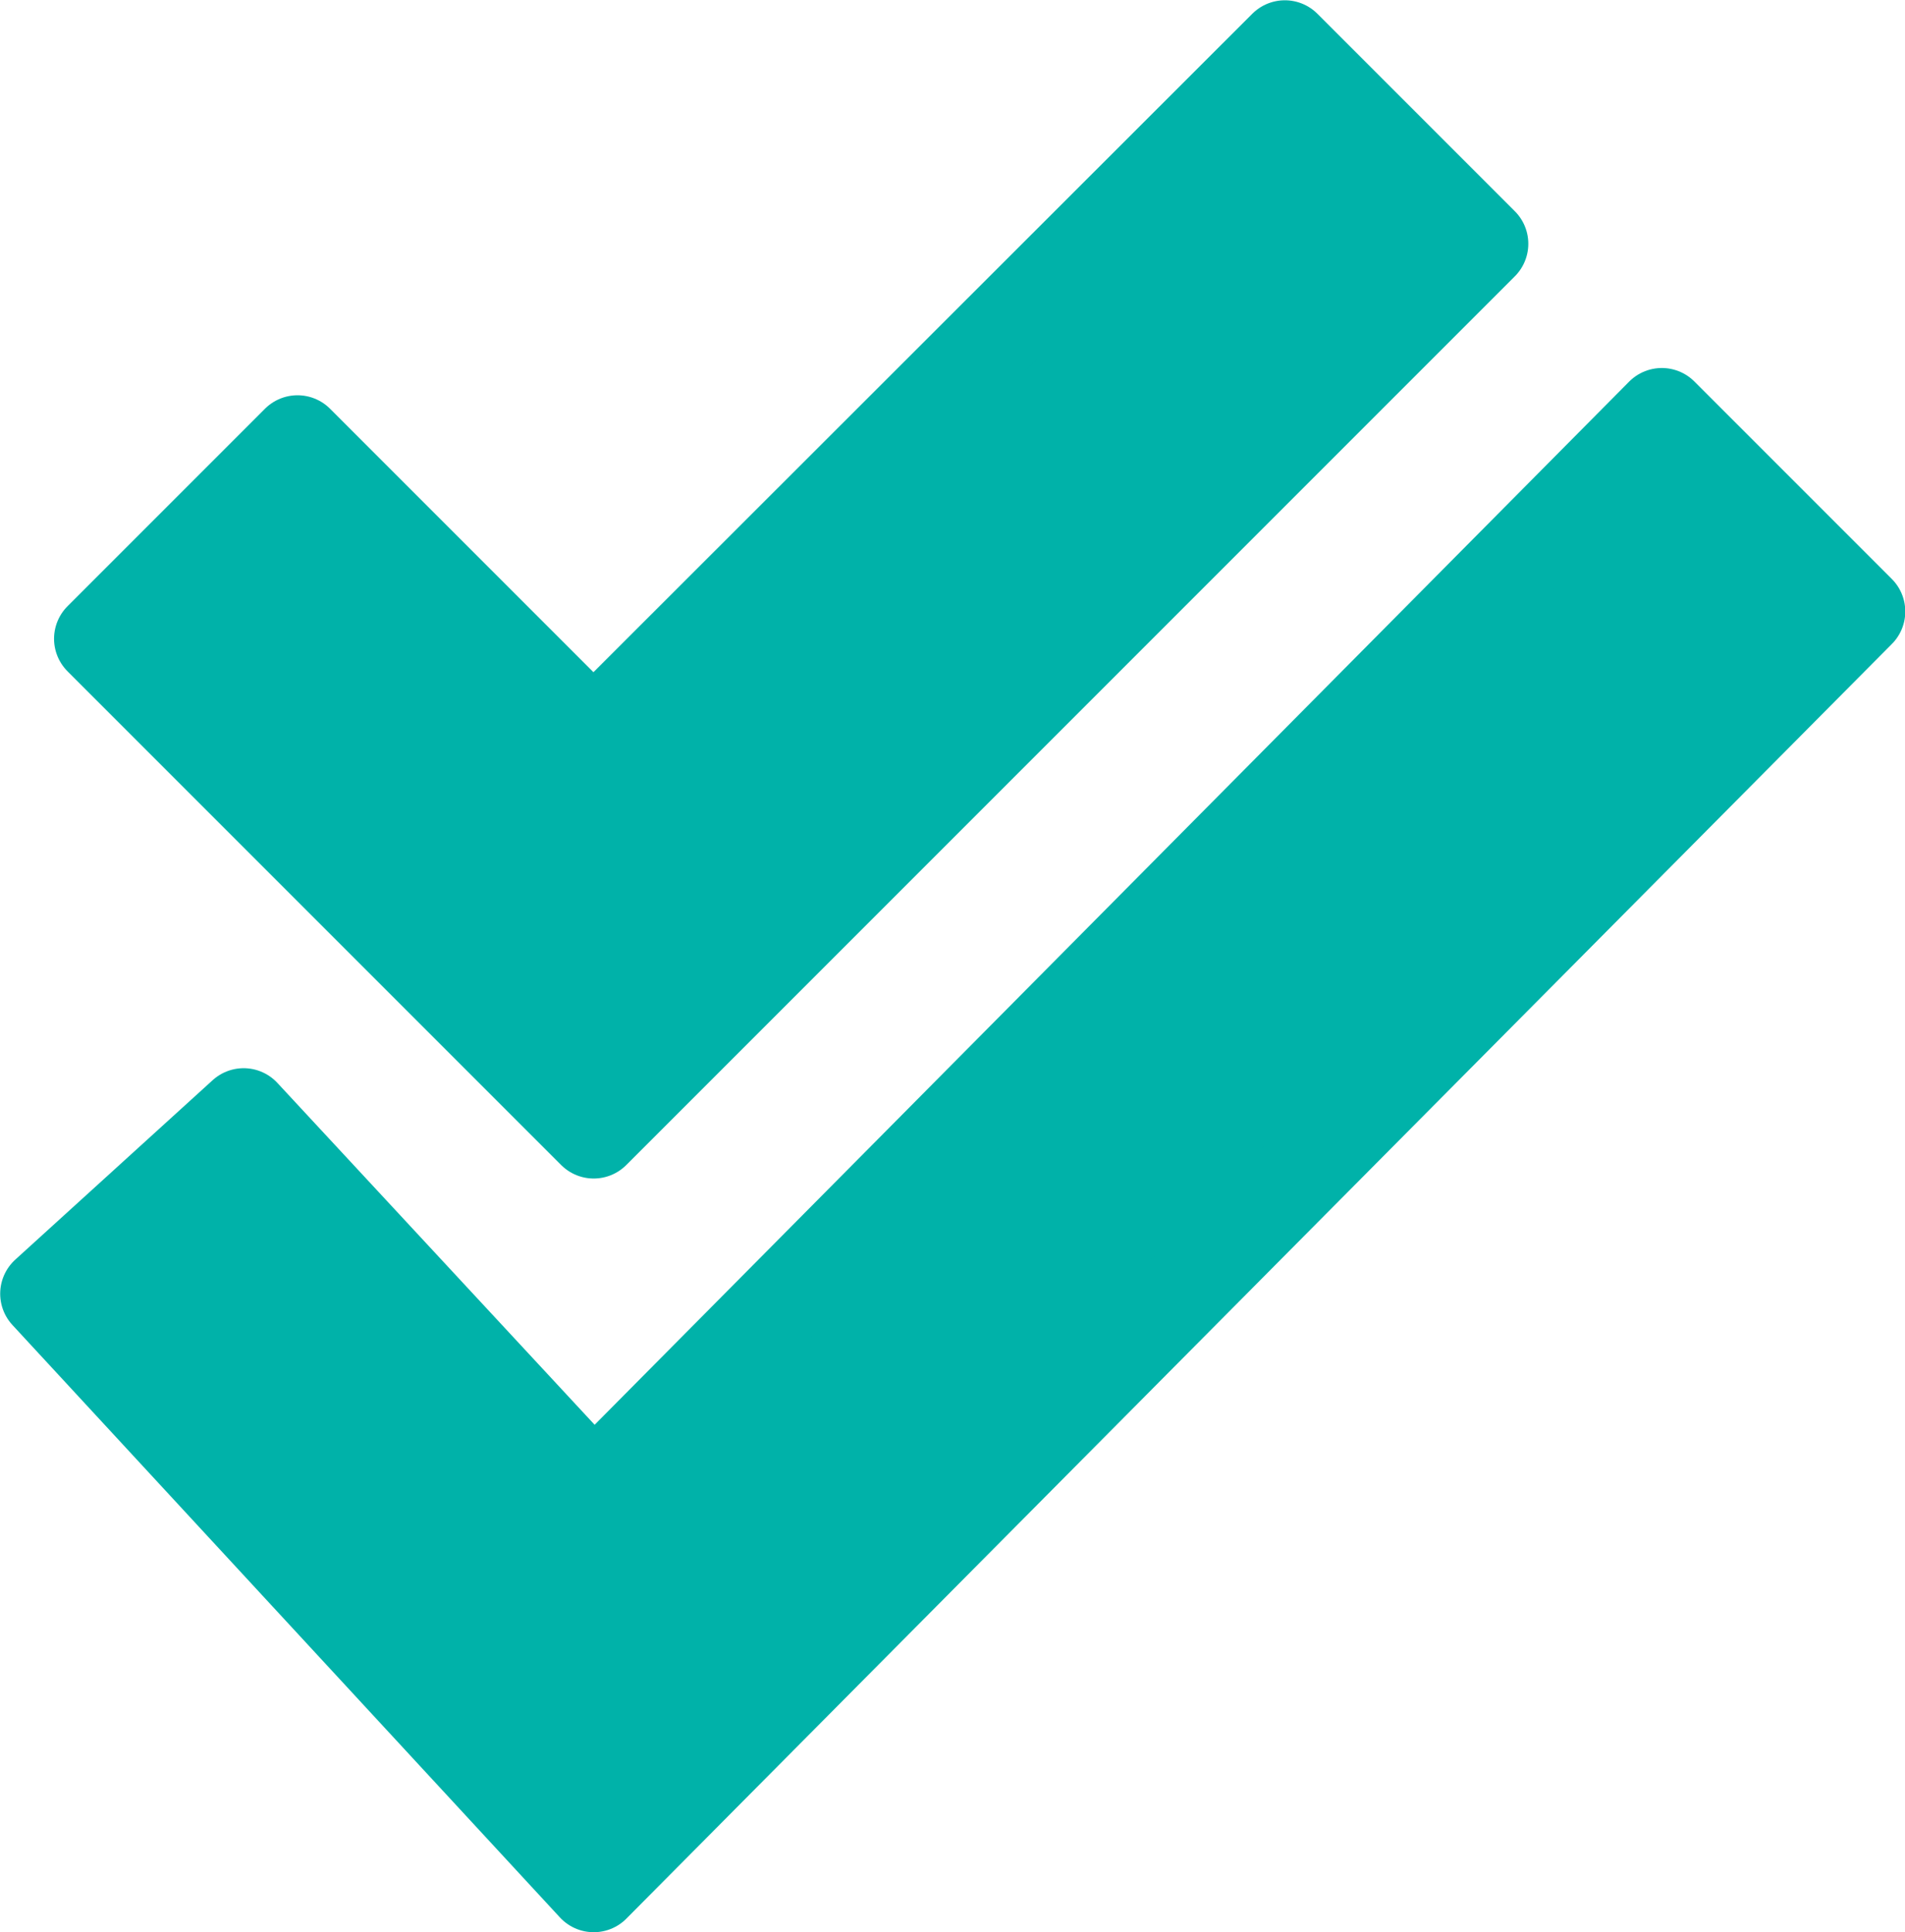 <svg xmlns="http://www.w3.org/2000/svg" width="20.689" height="20.982" viewBox="0 0 20.689 20.982">
  <g id="Group_8961" data-name="Group 8961" transform="translate(-234.383 -247.908)">
    <path id="Path_7013" data-name="Path 7013" d="M241.614,255.914,238.4,252.7l-2.144,2.144,5.361,5.361,9.65-9.65-2.144-2.144Z" transform="translate(-0.786 0)" fill="#00b2a9" stroke="#00b2a9" stroke-linejoin="round" stroke-width="1"/>
    <path id="Path_7014" data-name="Path 7014" d="M240.829,269.47l-3.8-4.094-2.144,1.949,5.946,6.433,13.744-13.841-2.144-2.144Z" transform="translate(0 -5.369)" fill="#00b2a9" stroke="#00b2a9" stroke-linejoin="round" stroke-width="1"/>
  </g>
</svg>
